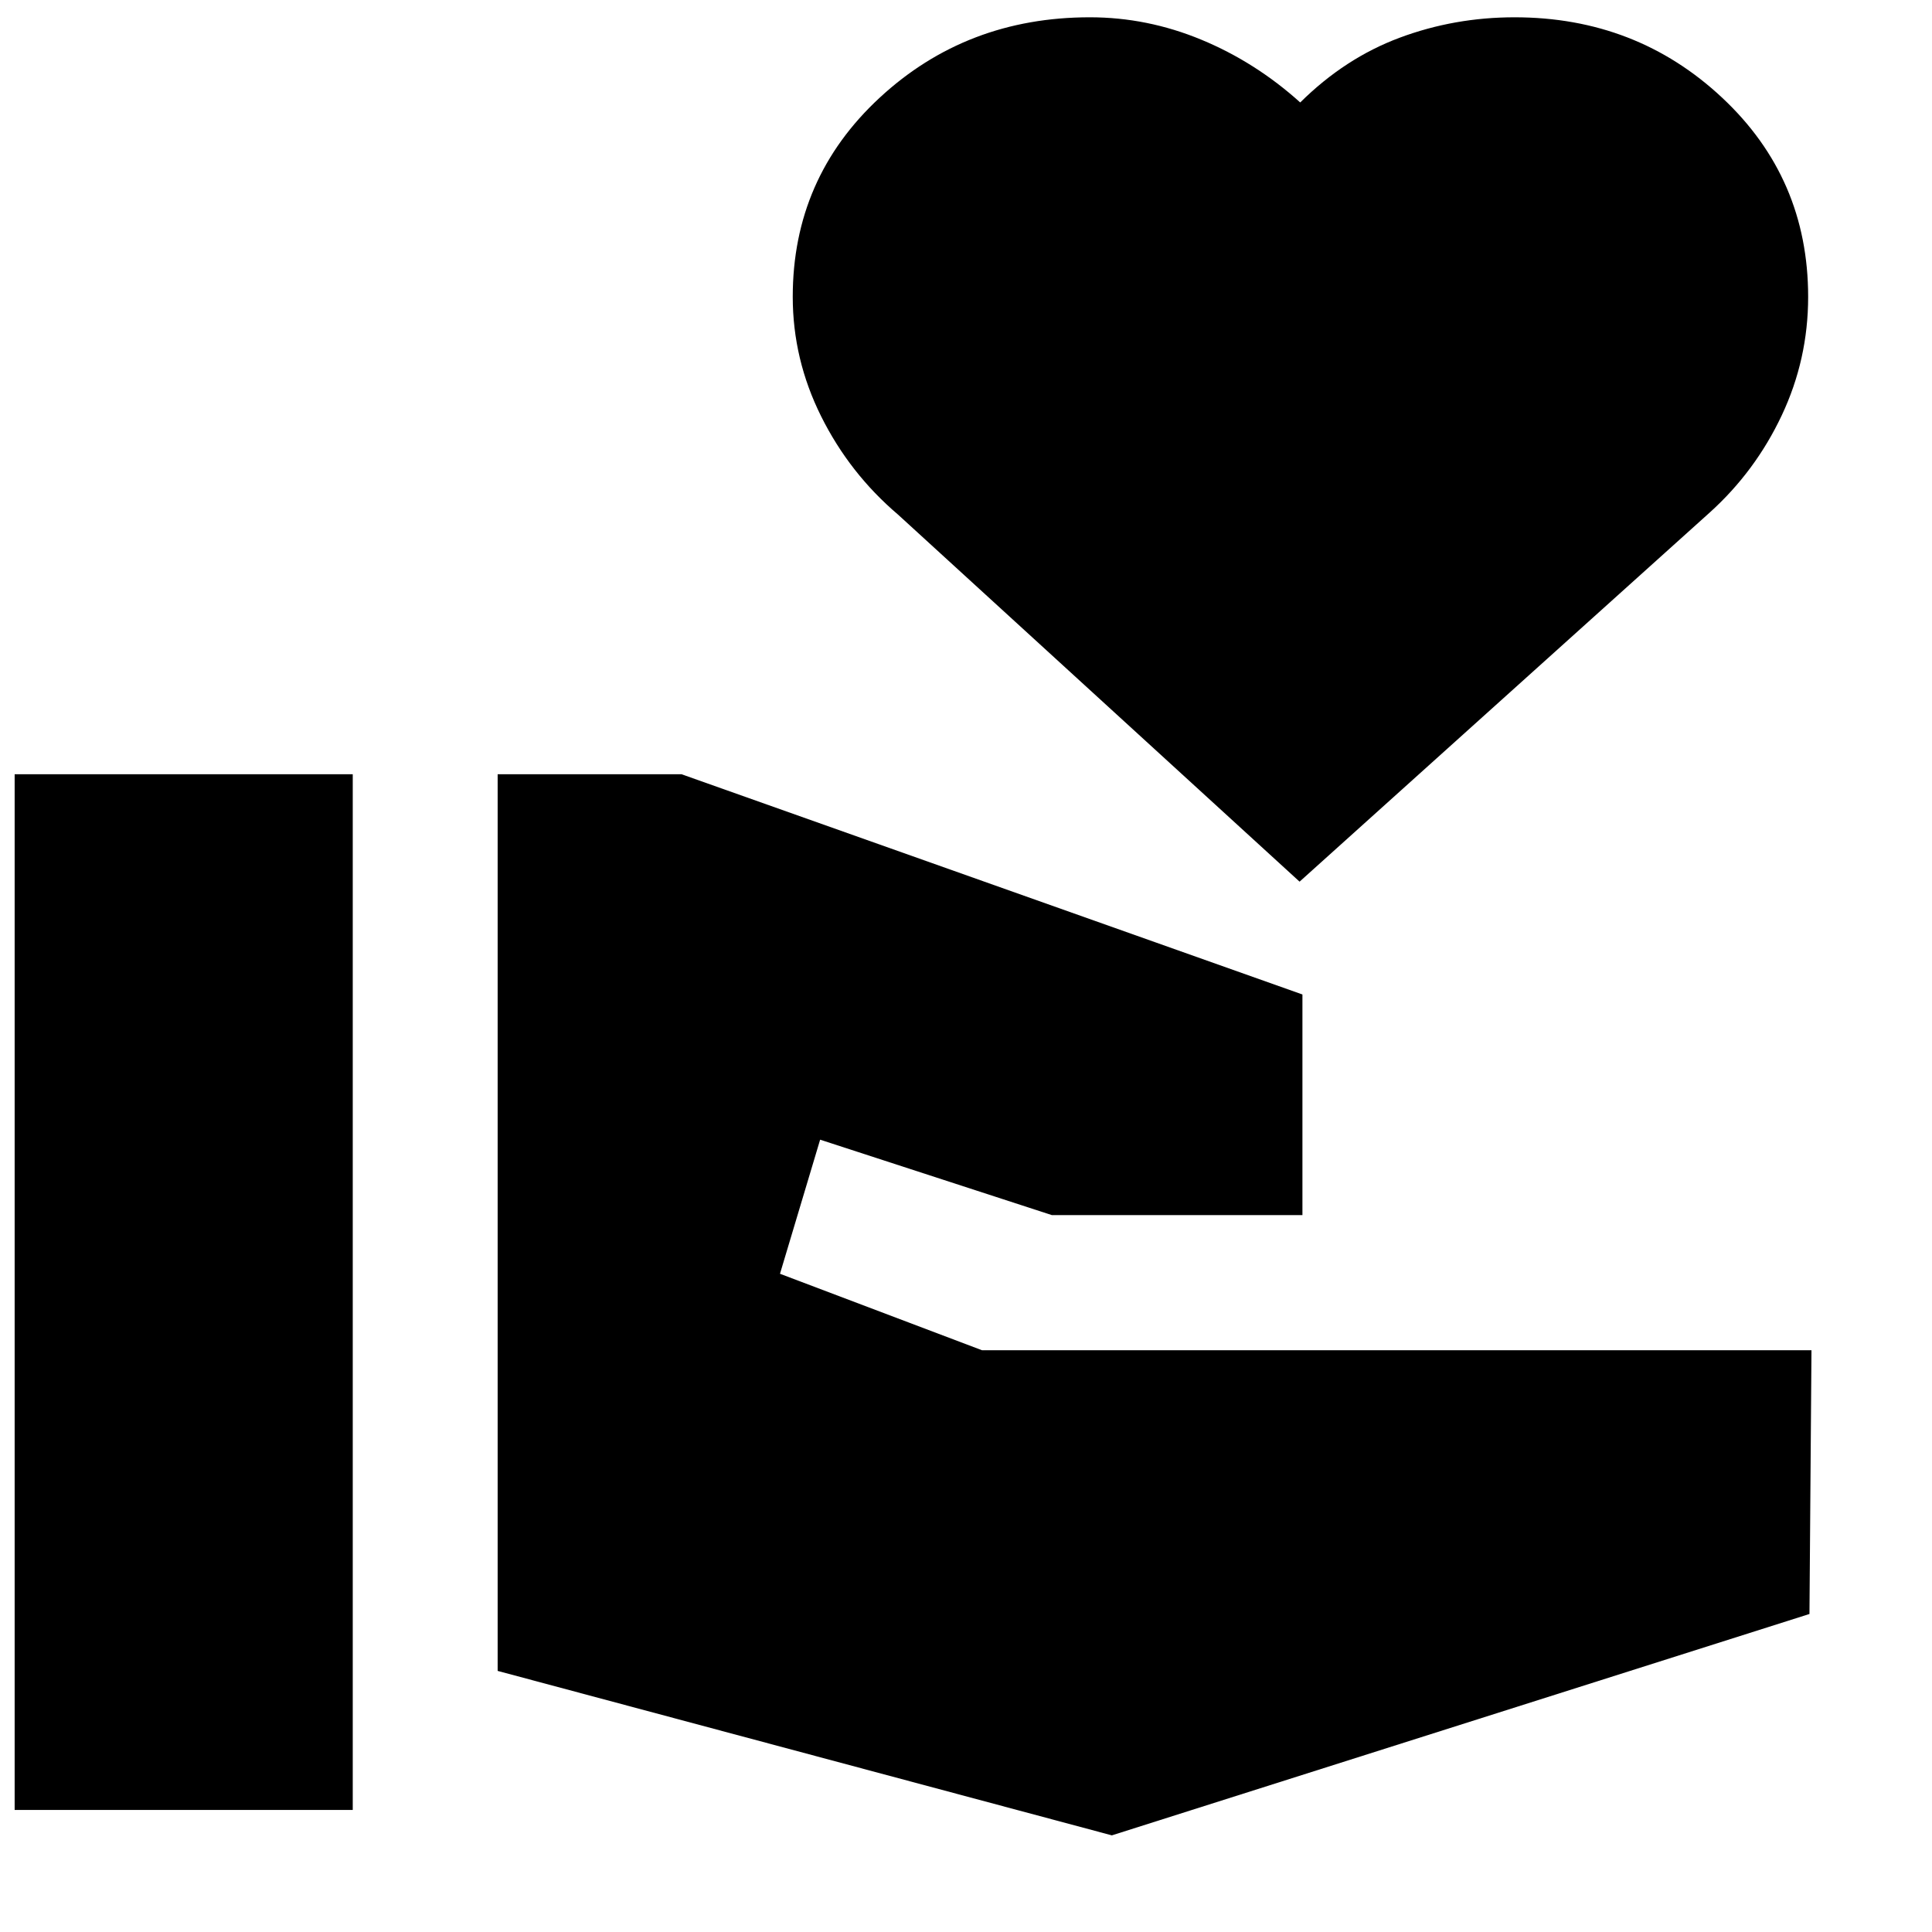 <svg xmlns="http://www.w3.org/2000/svg" height="20" viewBox="0 -960 960 960" width="20"><path d="M7.28-60.65h168v-514.63h-168v514.63Zm545.2 12.63 346.63-110 1-131.05H487.96l-100.39-38 19.95-66.63 115.15 37.48h124.5v-109.63l-308.5-109.43h-91.39v445.54l305.2 81.72Zm93.27-473.89L446.22-704.3q-24.07-20.48-38.19-48.81-14.12-28.32-14.12-59.39 0-58.96 43.17-98.93 43.17-39.98 104.46-39.98 28.53 0 55.41 11.14 26.88 11.14 49.12 31.18 22.23-22.04 49.43-32.18t57.09-10.14q60.45 0 103.16 39.98 42.71 39.97 42.71 98.93 0 31.07-13.12 58.89-13.12 27.83-35.82 48.31L645.75-521.91Z"/></svg>